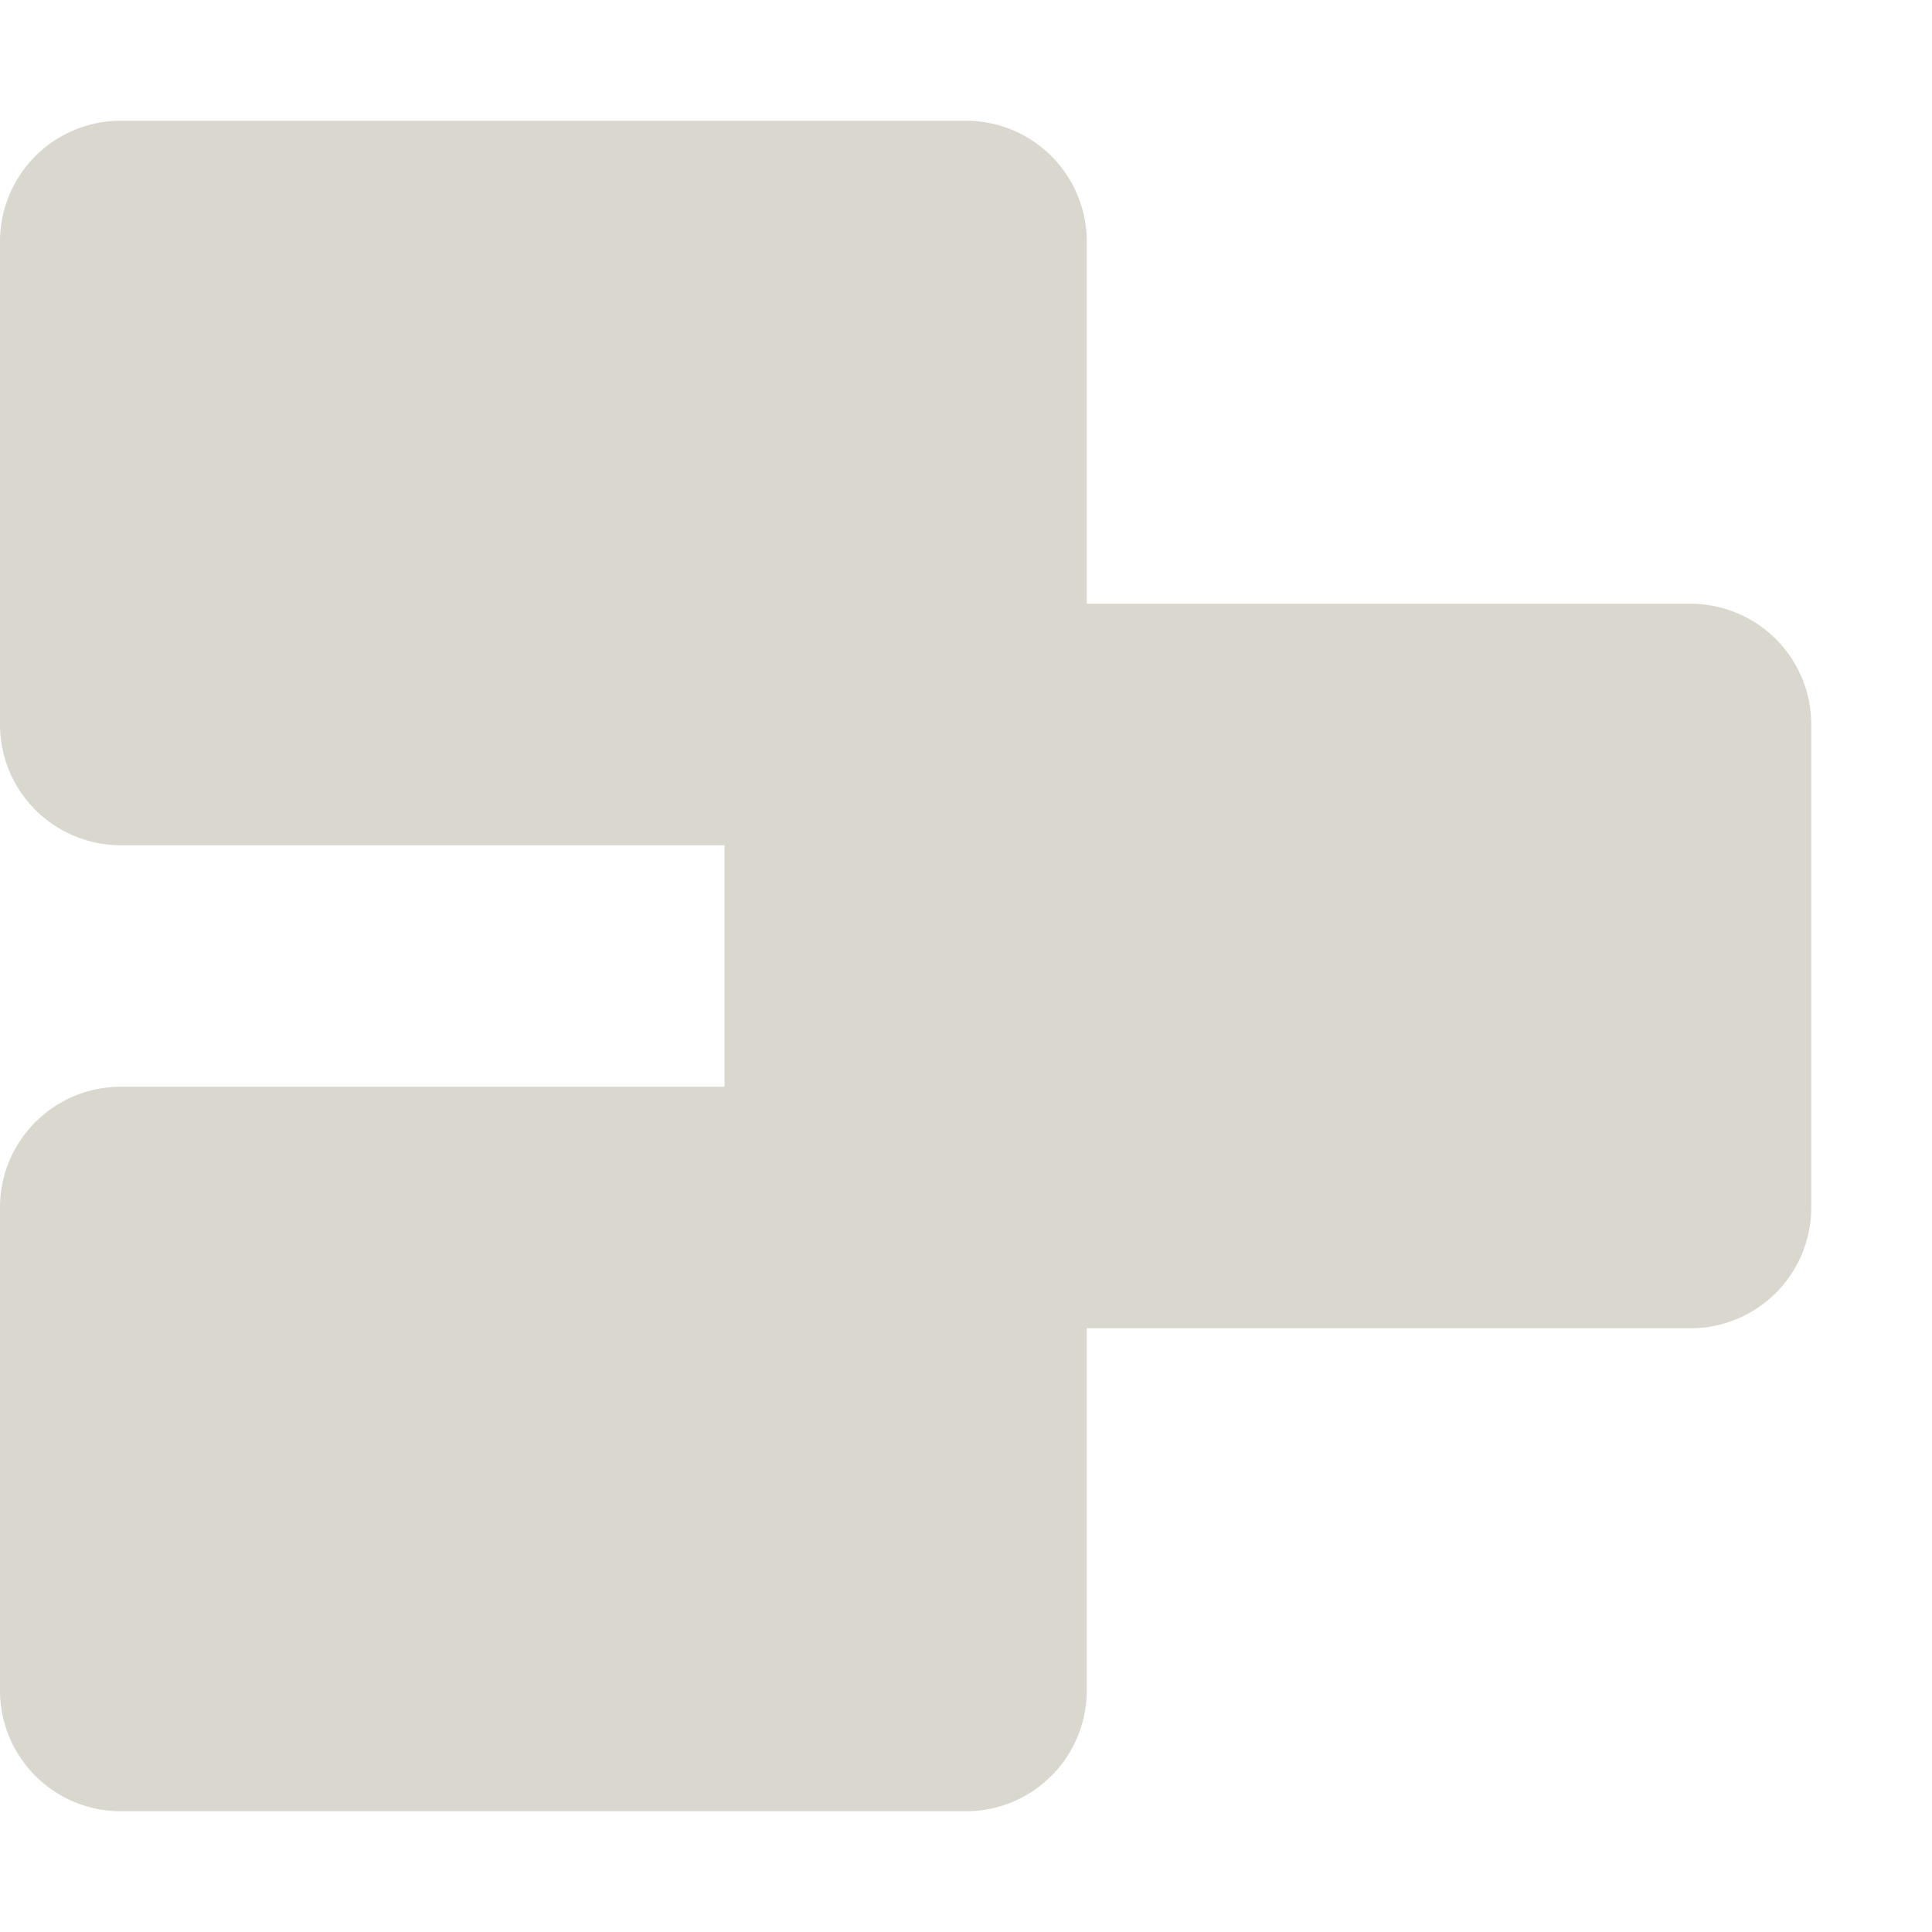 <svg xmlns="http://www.w3.org/2000/svg" width="16" height="16" viewBox="0 0 16 16">
 <defs>
  <style id="current-color-scheme" type="text/css">
   .ColorScheme-Text { color:#D9D7CE; } .ColorScheme-Highlight { color:#4285f4; }
  </style>
 </defs>
 <path style="fill:currentColor" class="ColorScheme-Text" d="M 1 1 A 1 1 0 0 0 0 2 L 0 6 A 1 1 0 0 0 1 7 L 6 7 L 6 9 L 1 9 A 1 1 0 0 0 0 10 L 0 14 A 1 1 0 0 0 1 15 L 8 15 A 1 1 0 0 0 9 14 L 9 11 L 14 11 A 1 1 0 0 0 15 10 L 15 6 A 1 1 0 0 0 14 5 L 9 5 L 9 2 A 1 1 0 0 0 8 1 L 1 1 z"/>
</svg>
